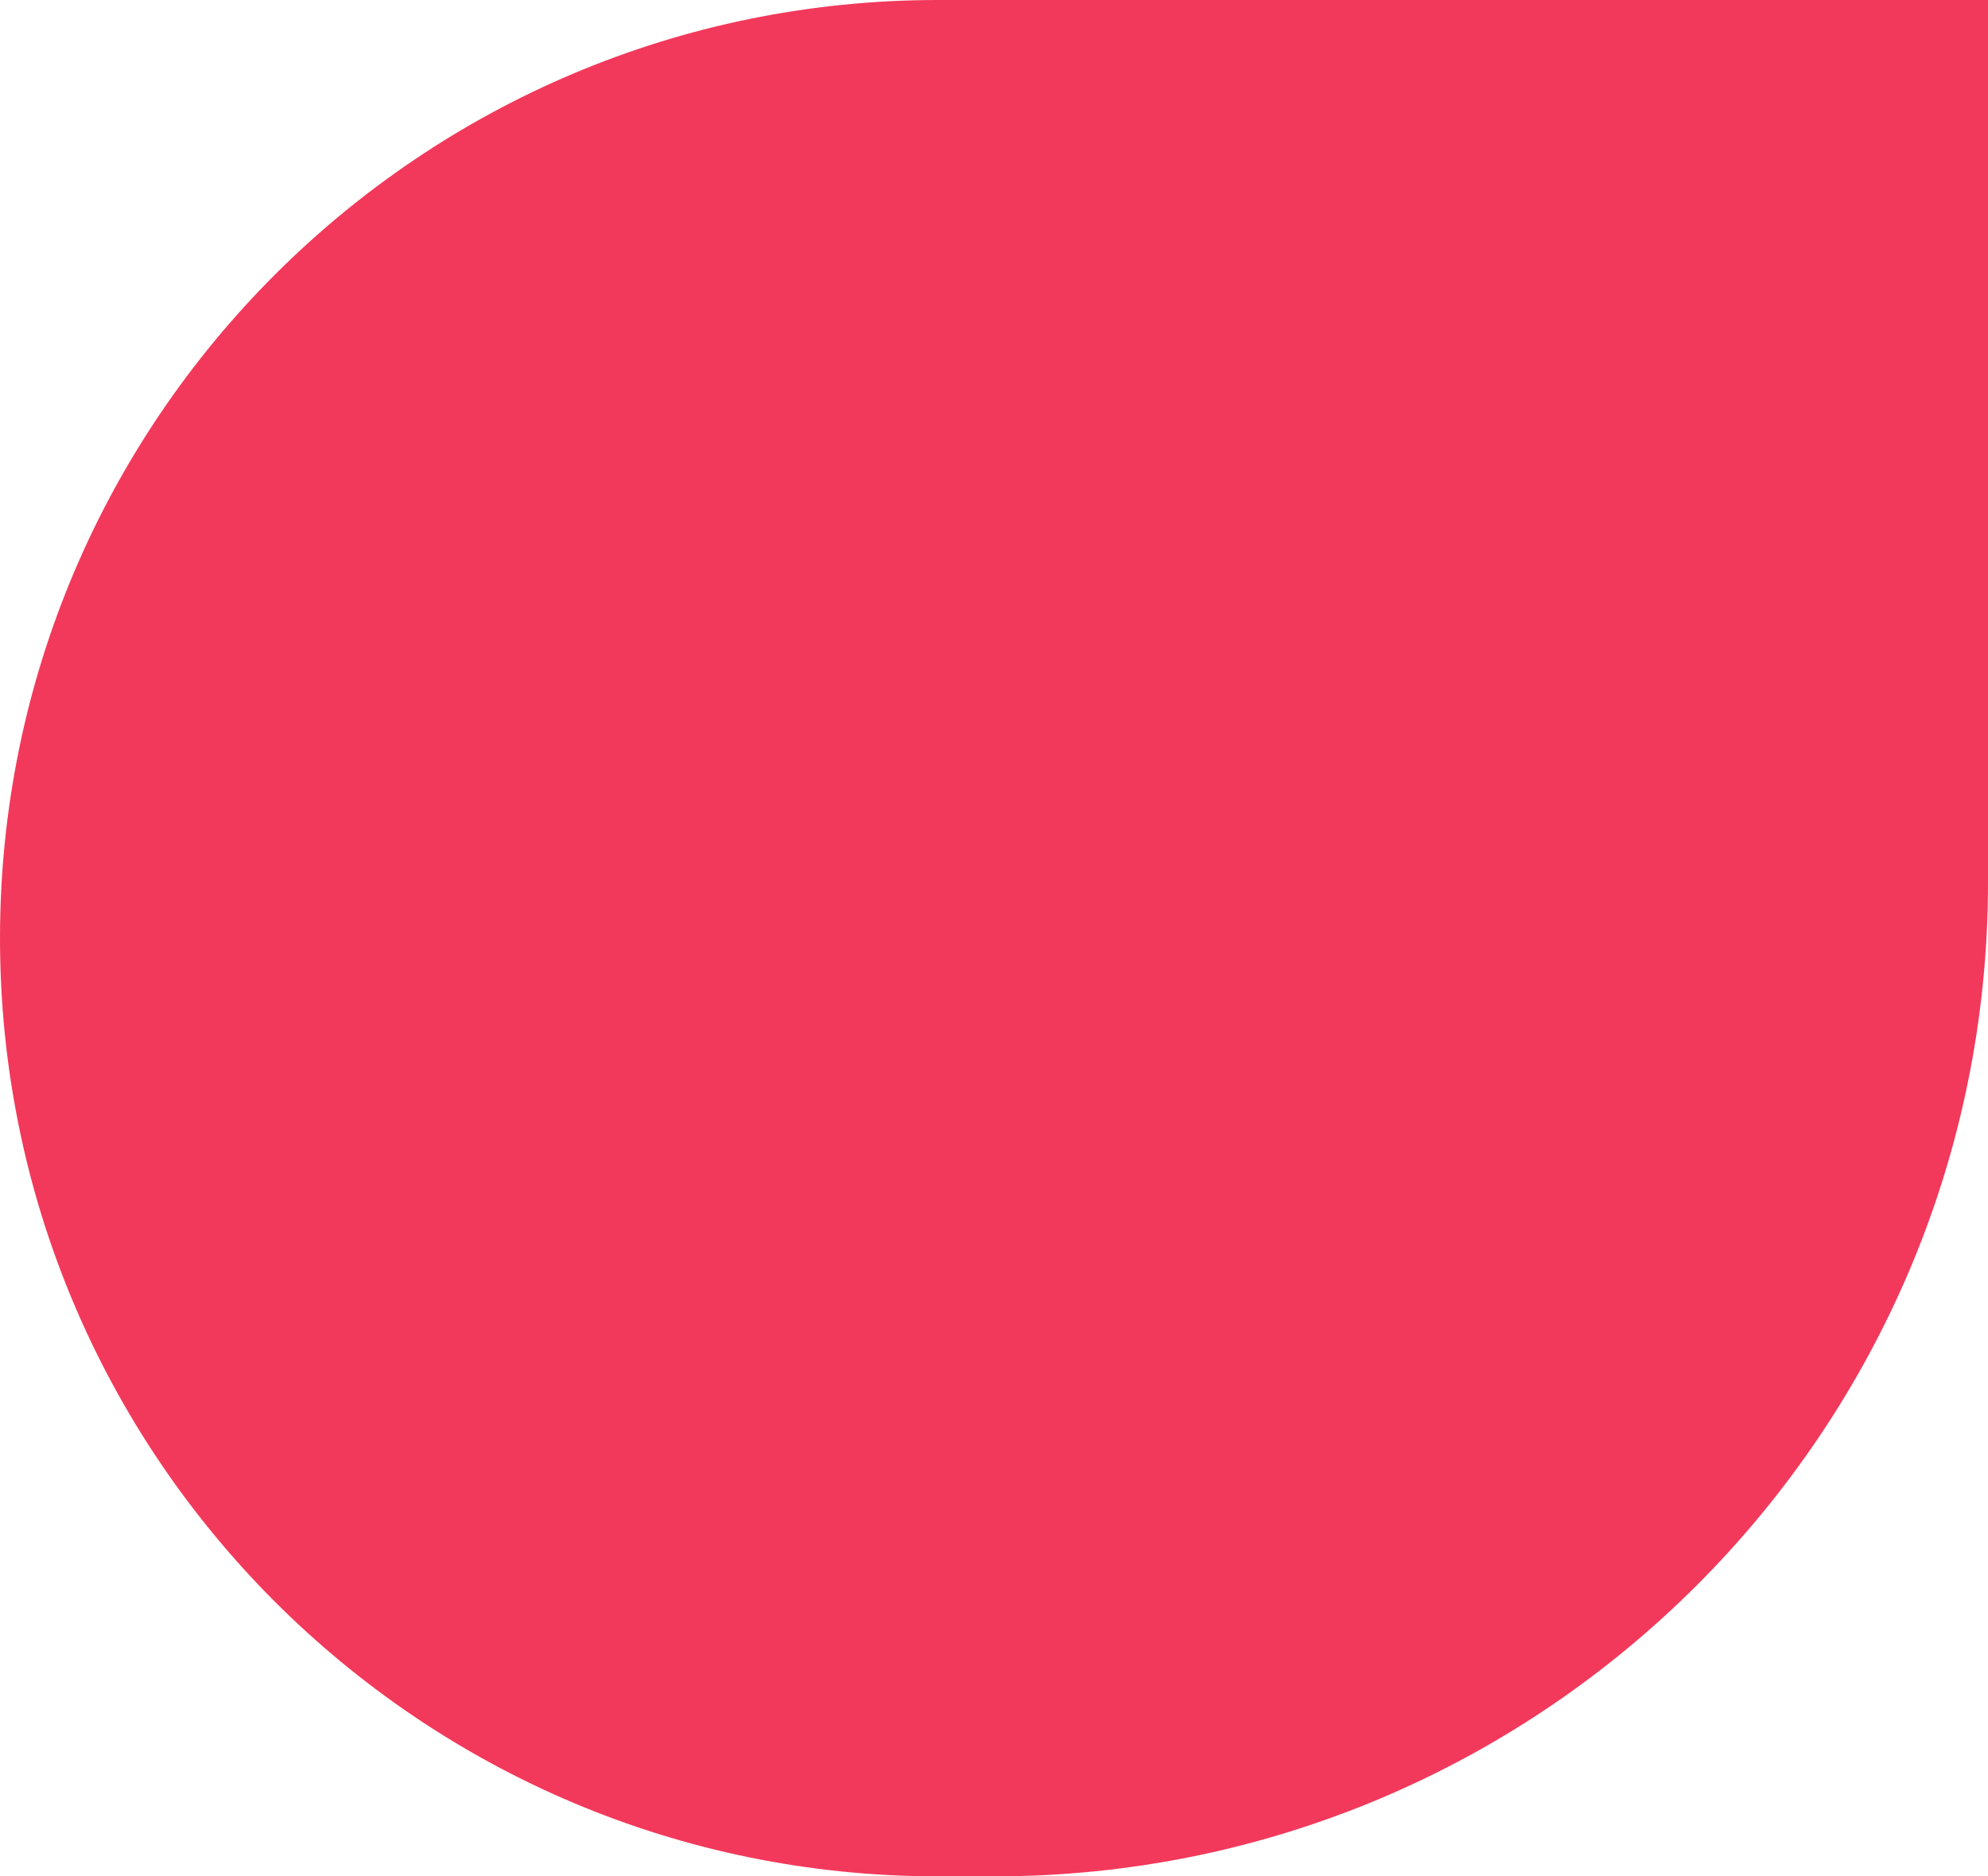 <svg width="338" height="319" viewBox="0 0 338 319" fill="none" xmlns="http://www.w3.org/2000/svg">
<path d="M338 0L338 150C338 243.336 262.336 319 169 319L159.5 319C71.411 319 -1.08225e-05 247.589 -6.97197e-06 159.5C-3.12146e-06 71.411 71.411 -1.1653e-05 159.5 -7.80248e-06L338 0Z" fill="#F2395B"/>
</svg>
